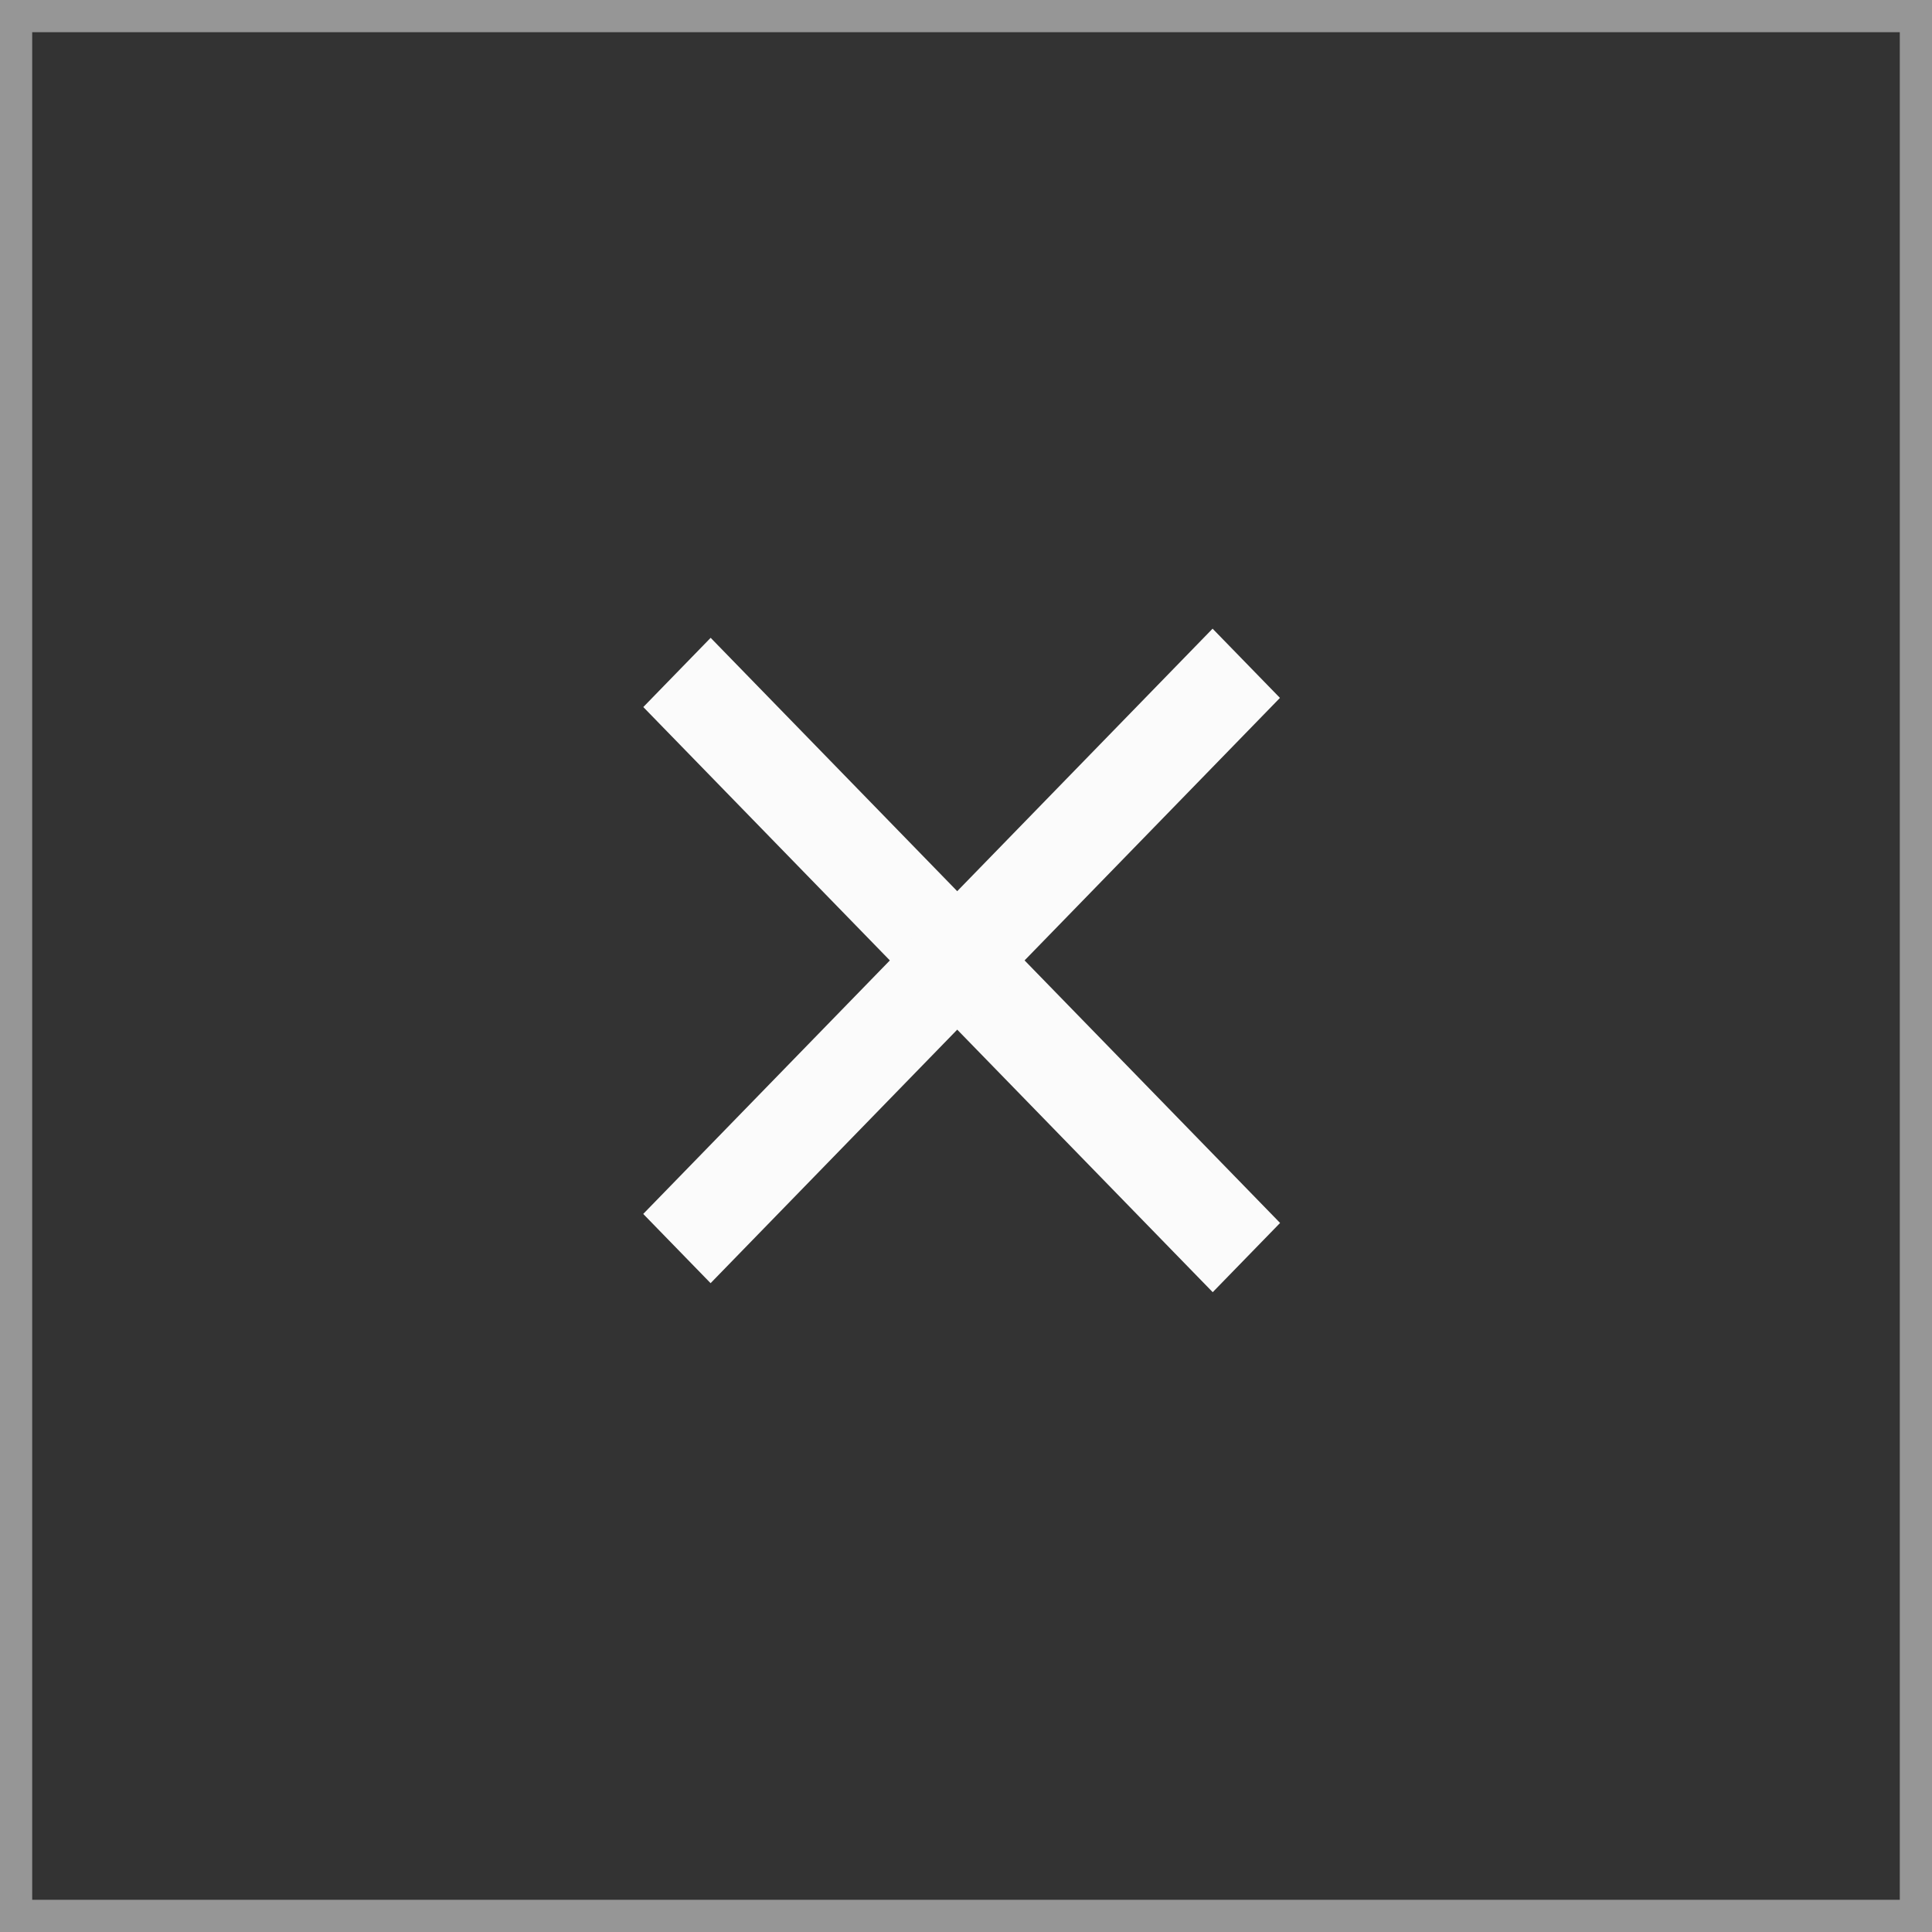 <svg width="30" height="30" viewBox="0 0 30 30" fill="none" xmlns="http://www.w3.org/2000/svg">
<rect x="0" y="0" width="30" height="30" fill="#333333" stroke="none"/>
<rect x="0.25" y="0.25" width="29.5" height="29.5" stroke="#FBFBFB" stroke-opacity="0.5" stroke-width="0.5"/>
<path fill-rule="evenodd" clip-rule="evenodd" d="M18.831 20.065L9.989 10.979L11.035 9.904L19.877 18.99L18.831 20.065Z" fill="#FBFBFB"/>
<path fill-rule="evenodd" clip-rule="evenodd" d="M19.875 10.837L11.034 19.925L9.988 18.85L18.829 9.762L19.875 10.837Z" fill="#FBFBFB"/>
</svg>
